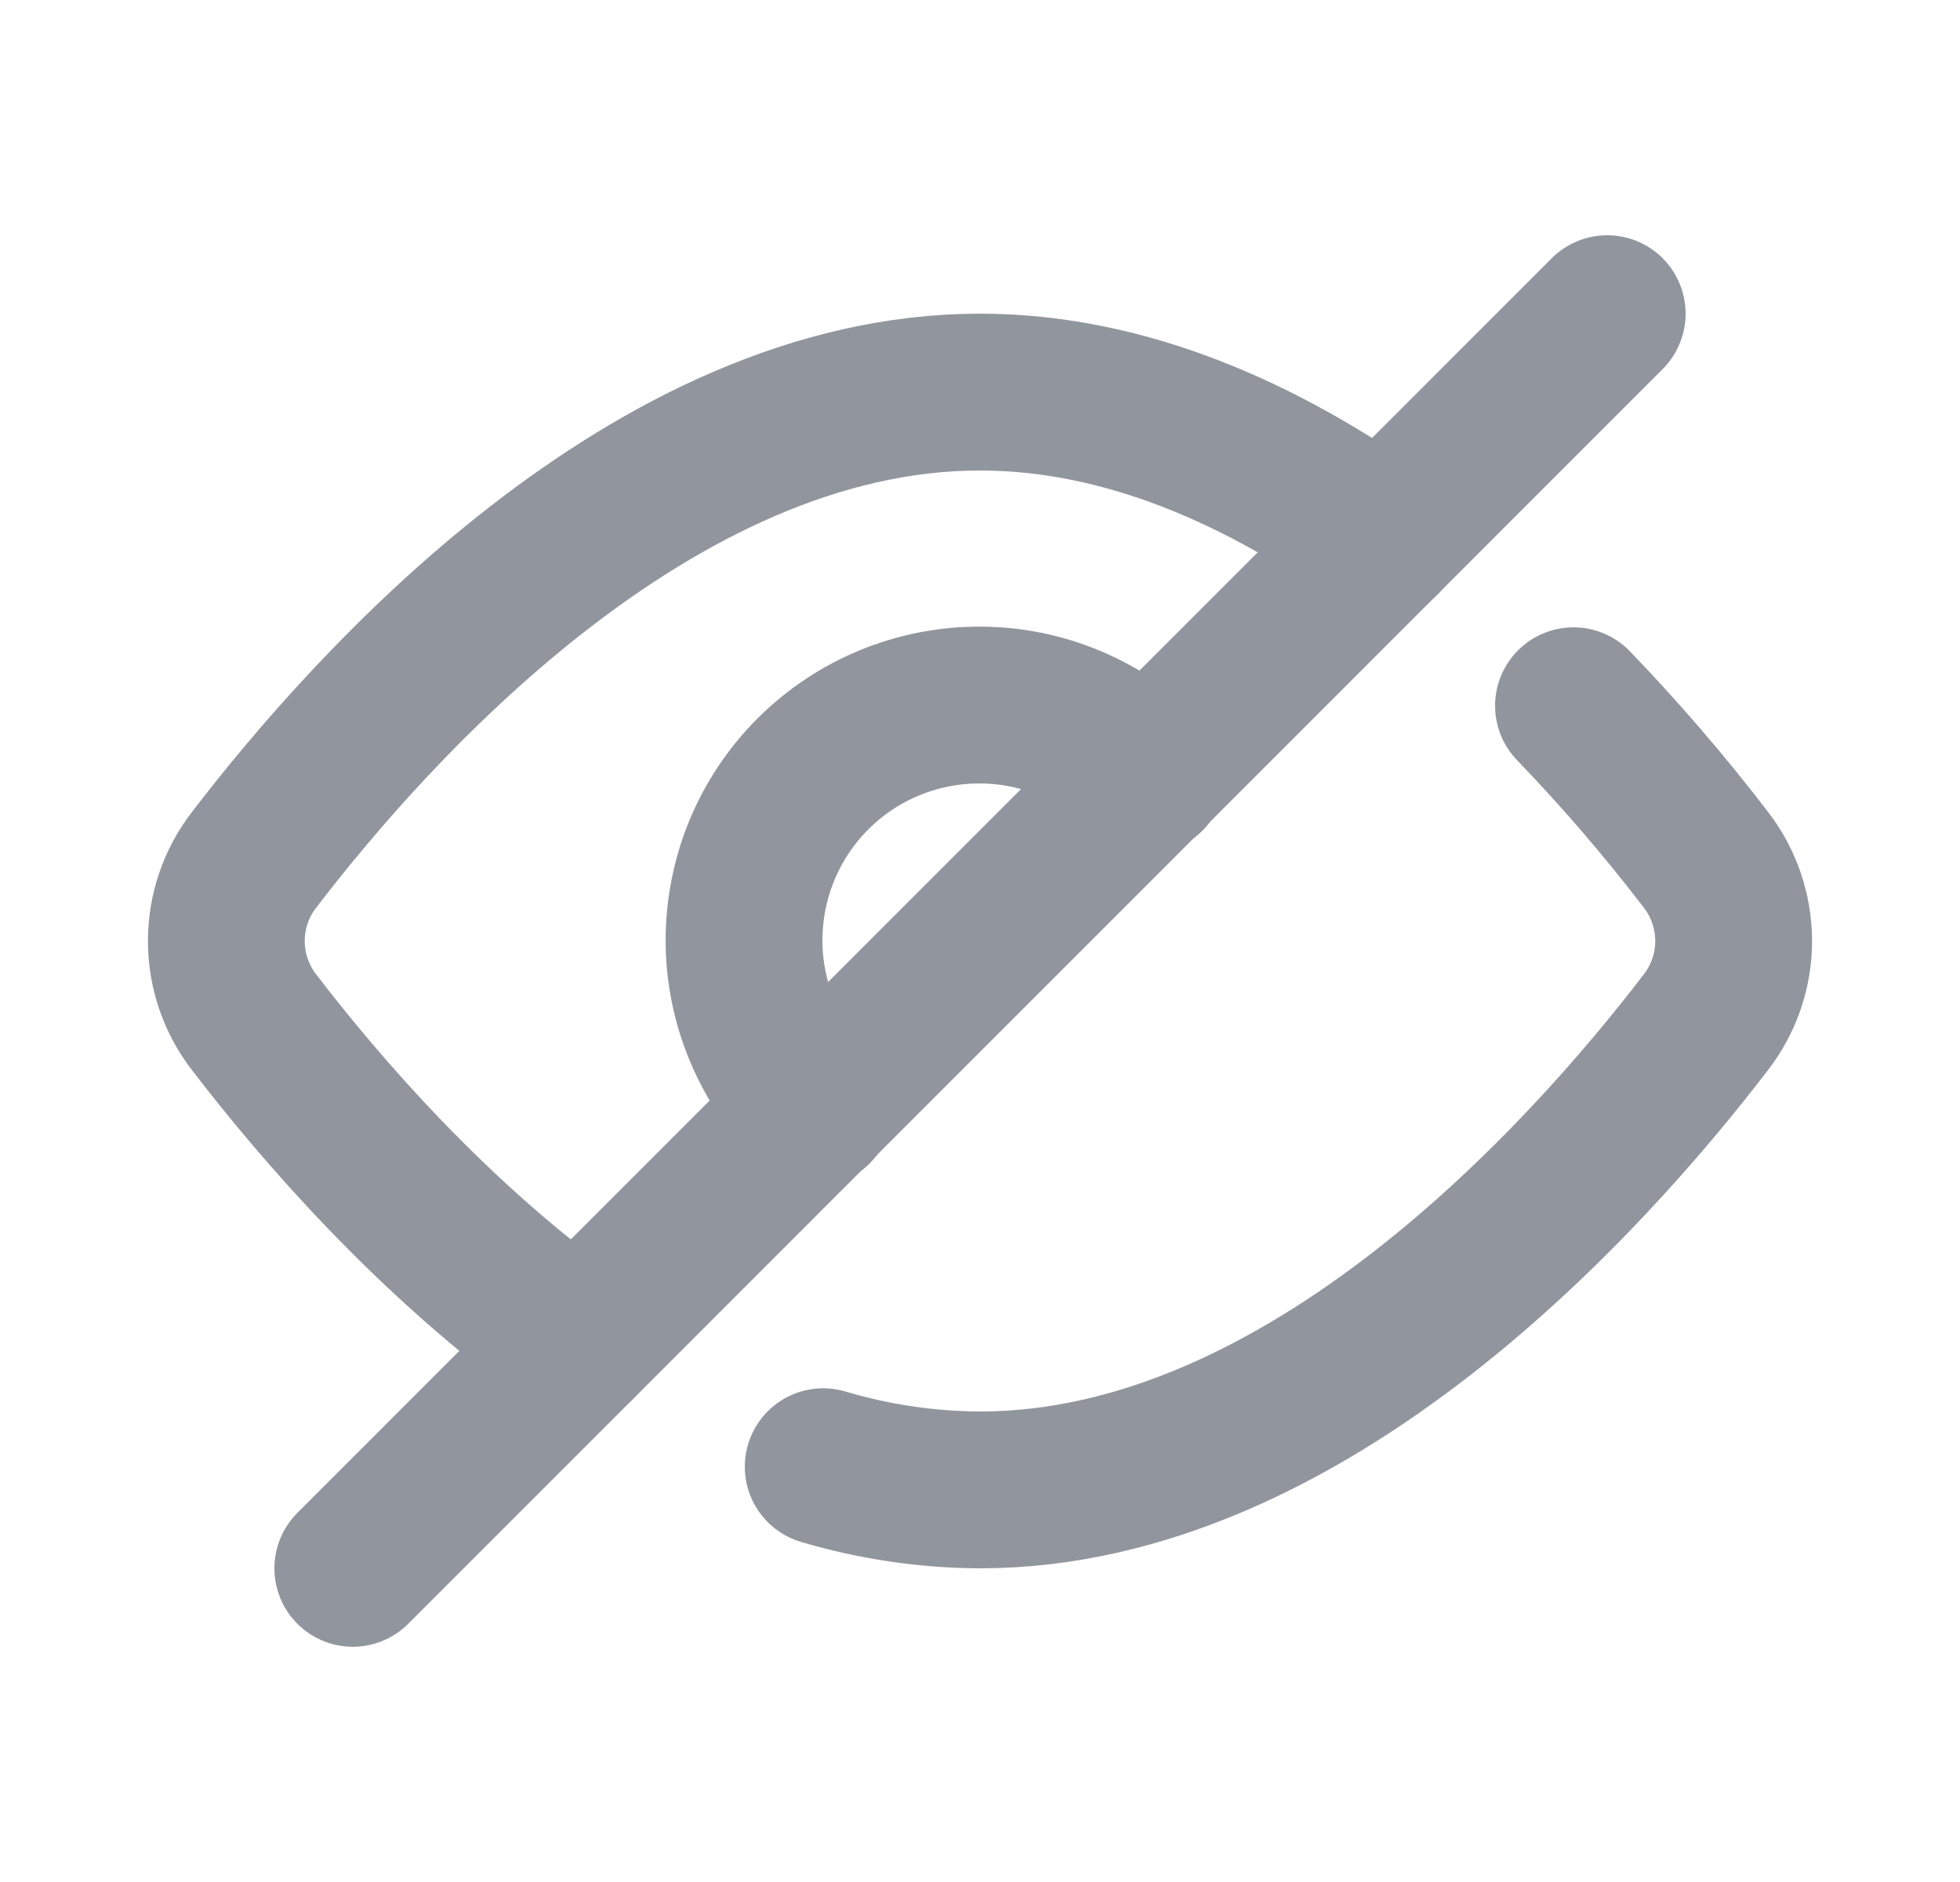 <svg width="25" height="24" viewBox="0 0 25 24" fill="none" xmlns="http://www.w3.org/2000/svg">
<path d="M7.373 17.129C5.528 15.819 4.068 14.115 3.243 13.039C3.012 12.742 2.887 12.377 2.887 12.001C2.887 11.624 3.012 11.259 3.243 10.962C4.736 9.013 8.318 5 12.5 5C14.376 5 16.13 5.807 17.63 6.874" stroke="#91969E" stroke-width="2" stroke-linecap="round" stroke-linejoin="round"/>
<path d="M14.629 9.887C14.351 9.605 14.02 9.38 13.655 9.226C13.291 9.072 12.899 8.992 12.503 8.991C12.107 8.989 11.714 9.066 11.348 9.217C10.982 9.367 10.649 9.589 10.369 9.869C10.089 10.149 9.867 10.482 9.716 10.848C9.566 11.214 9.489 11.607 9.49 12.003C9.492 12.399 9.572 12.79 9.726 13.155C9.879 13.52 10.104 13.851 10.386 14.129" stroke="#91969E" stroke-width="2" stroke-linecap="round" stroke-linejoin="round"/>
<path d="M4.5 20L20.5 4" stroke="#91969E" stroke-width="2" stroke-linecap="round" stroke-linejoin="round"/>
<path d="M10.5 18.704C11.149 18.897 11.823 18.997 12.5 19C16.682 19 20.264 14.987 21.757 13.038C21.988 12.741 22.113 12.375 22.113 11.999C22.112 11.623 21.987 11.257 21.756 10.96C21.231 10.275 20.668 9.621 20.07 9" stroke="#91969E" stroke-width="2" stroke-linecap="round" stroke-linejoin="round"/>
</svg>
